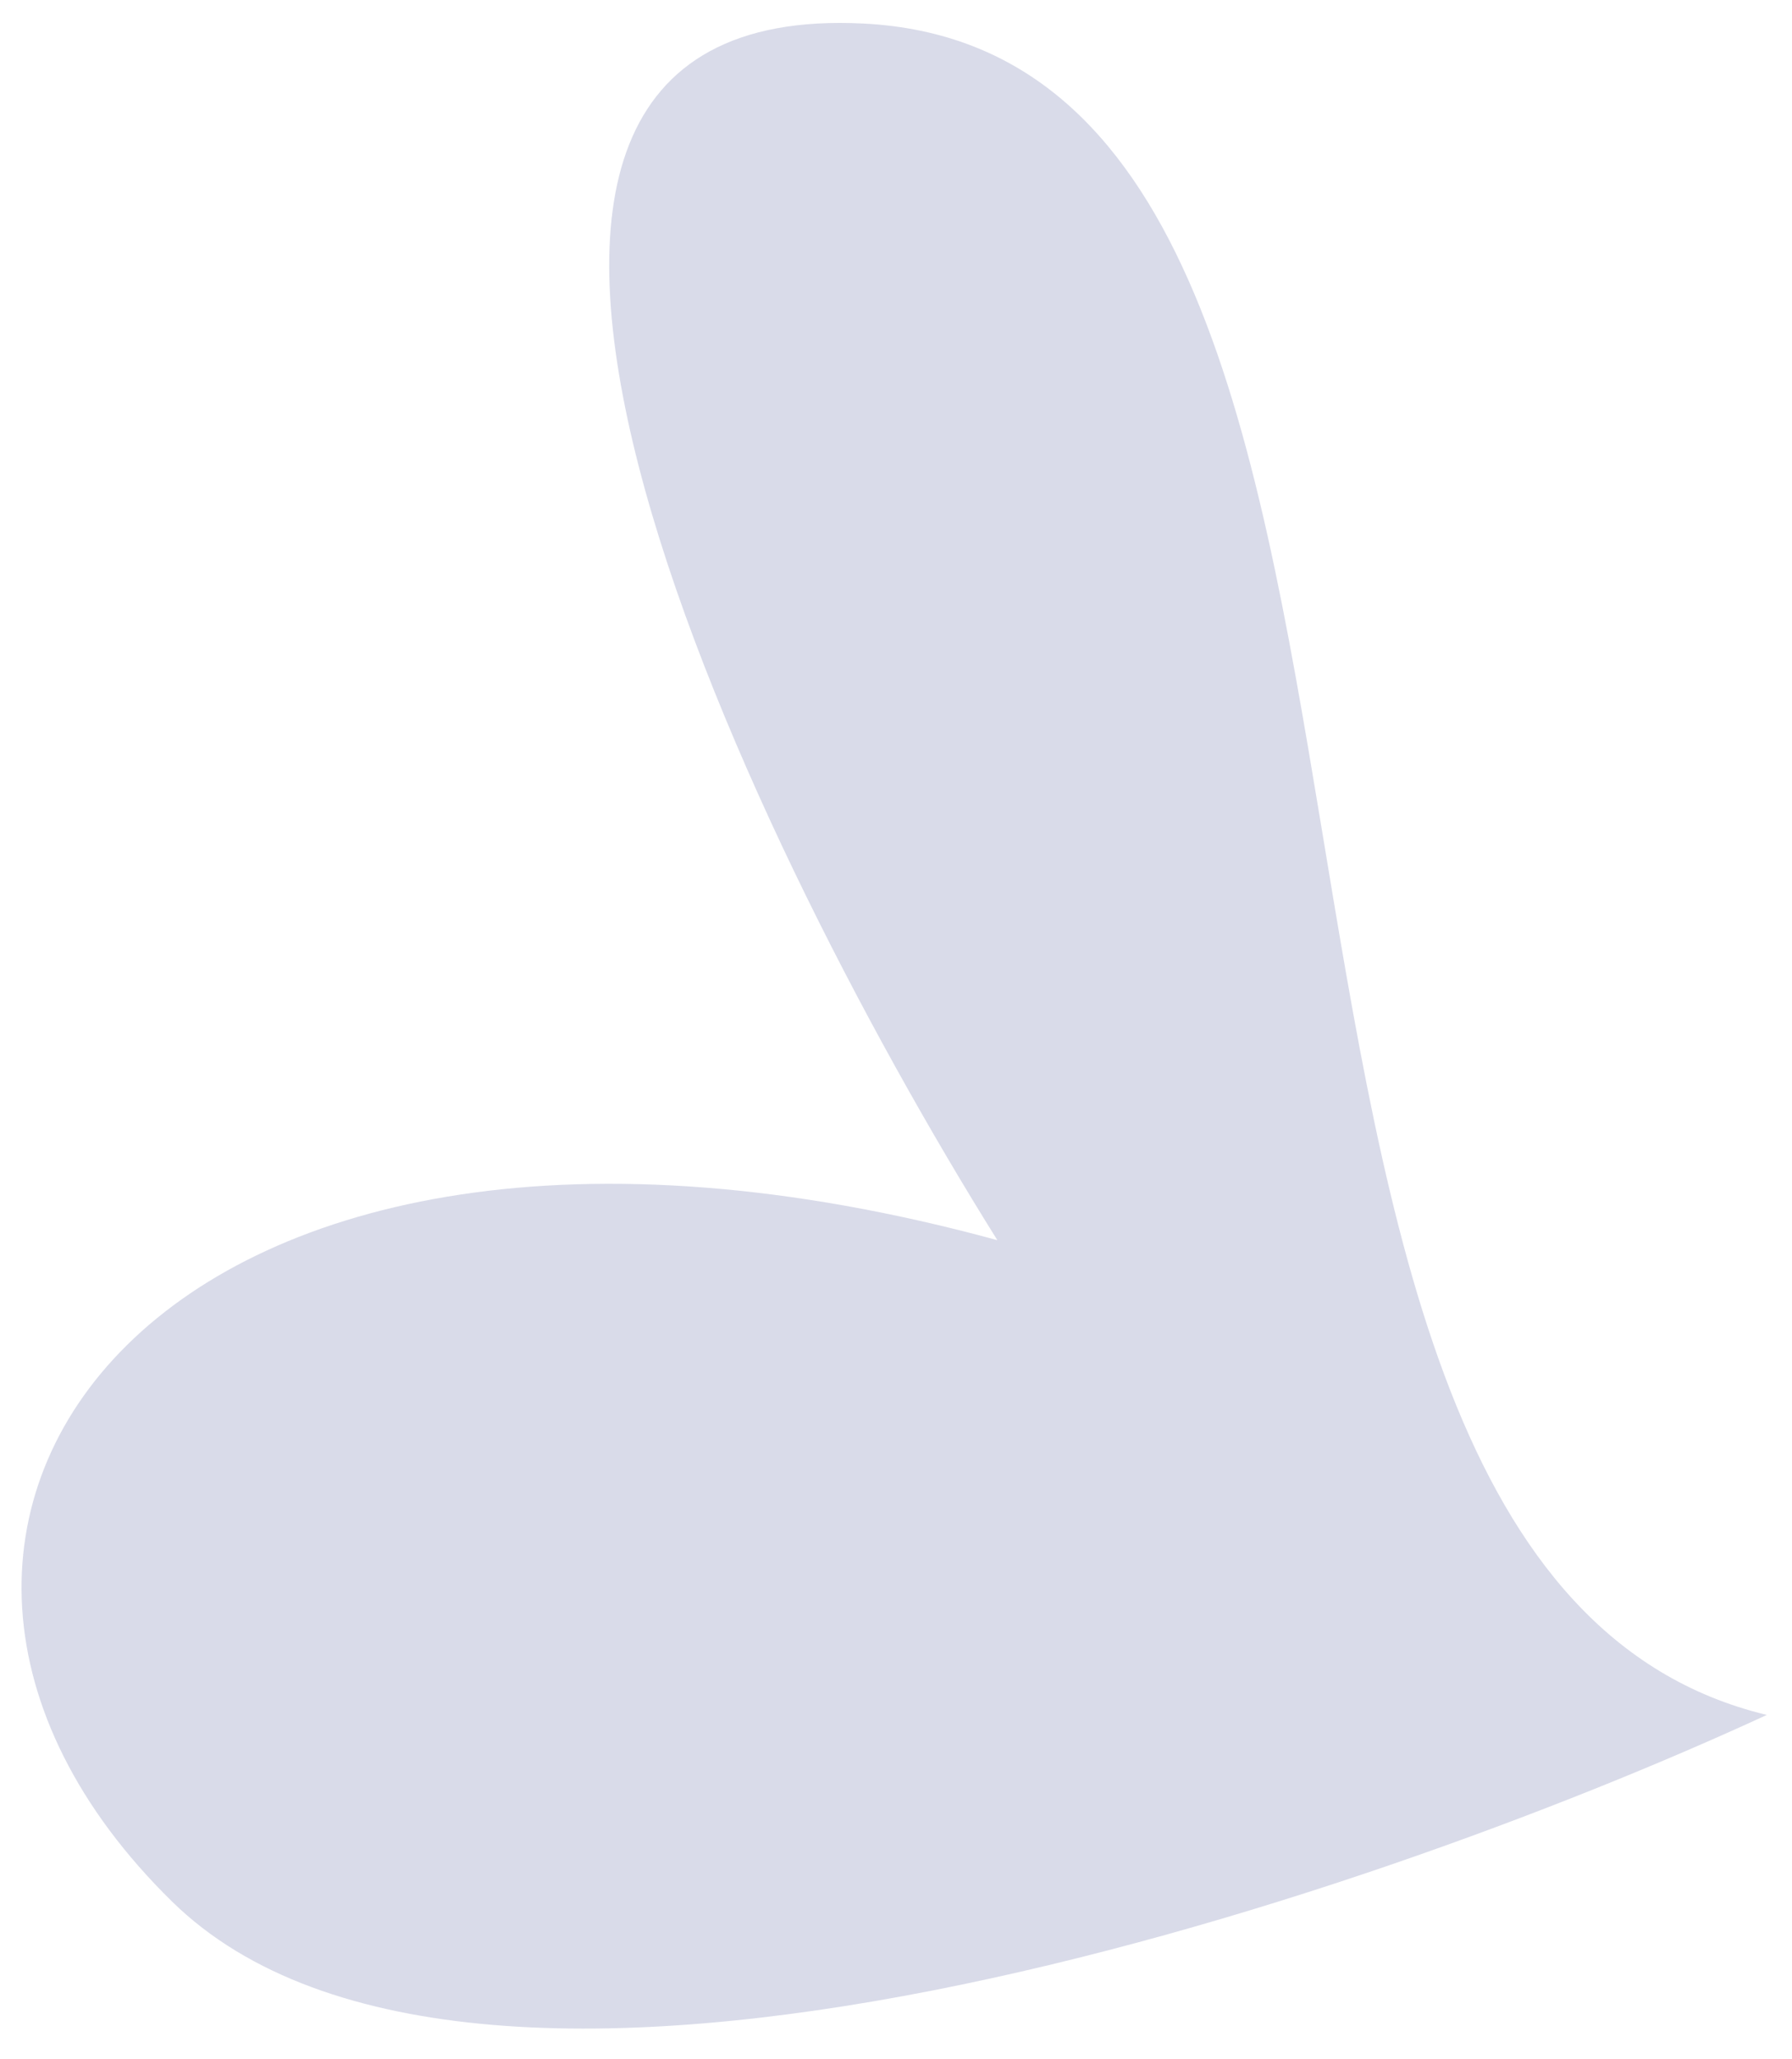<svg width="47" height="54" viewBox="0 0 47 54" fill="none" xmlns="http://www.w3.org/2000/svg">
<path d="M22.637 0.617C9.072 -0.061 19.332 21.604 26.158 32.521C4.151 26.526 -5.49 40.065 4.517 49.869C12.523 57.711 35.734 49.871 46.339 44.971C29.804 40.989 39.594 1.465 22.637 0.617Z" fill="#D9DBE9"/>
</svg>
